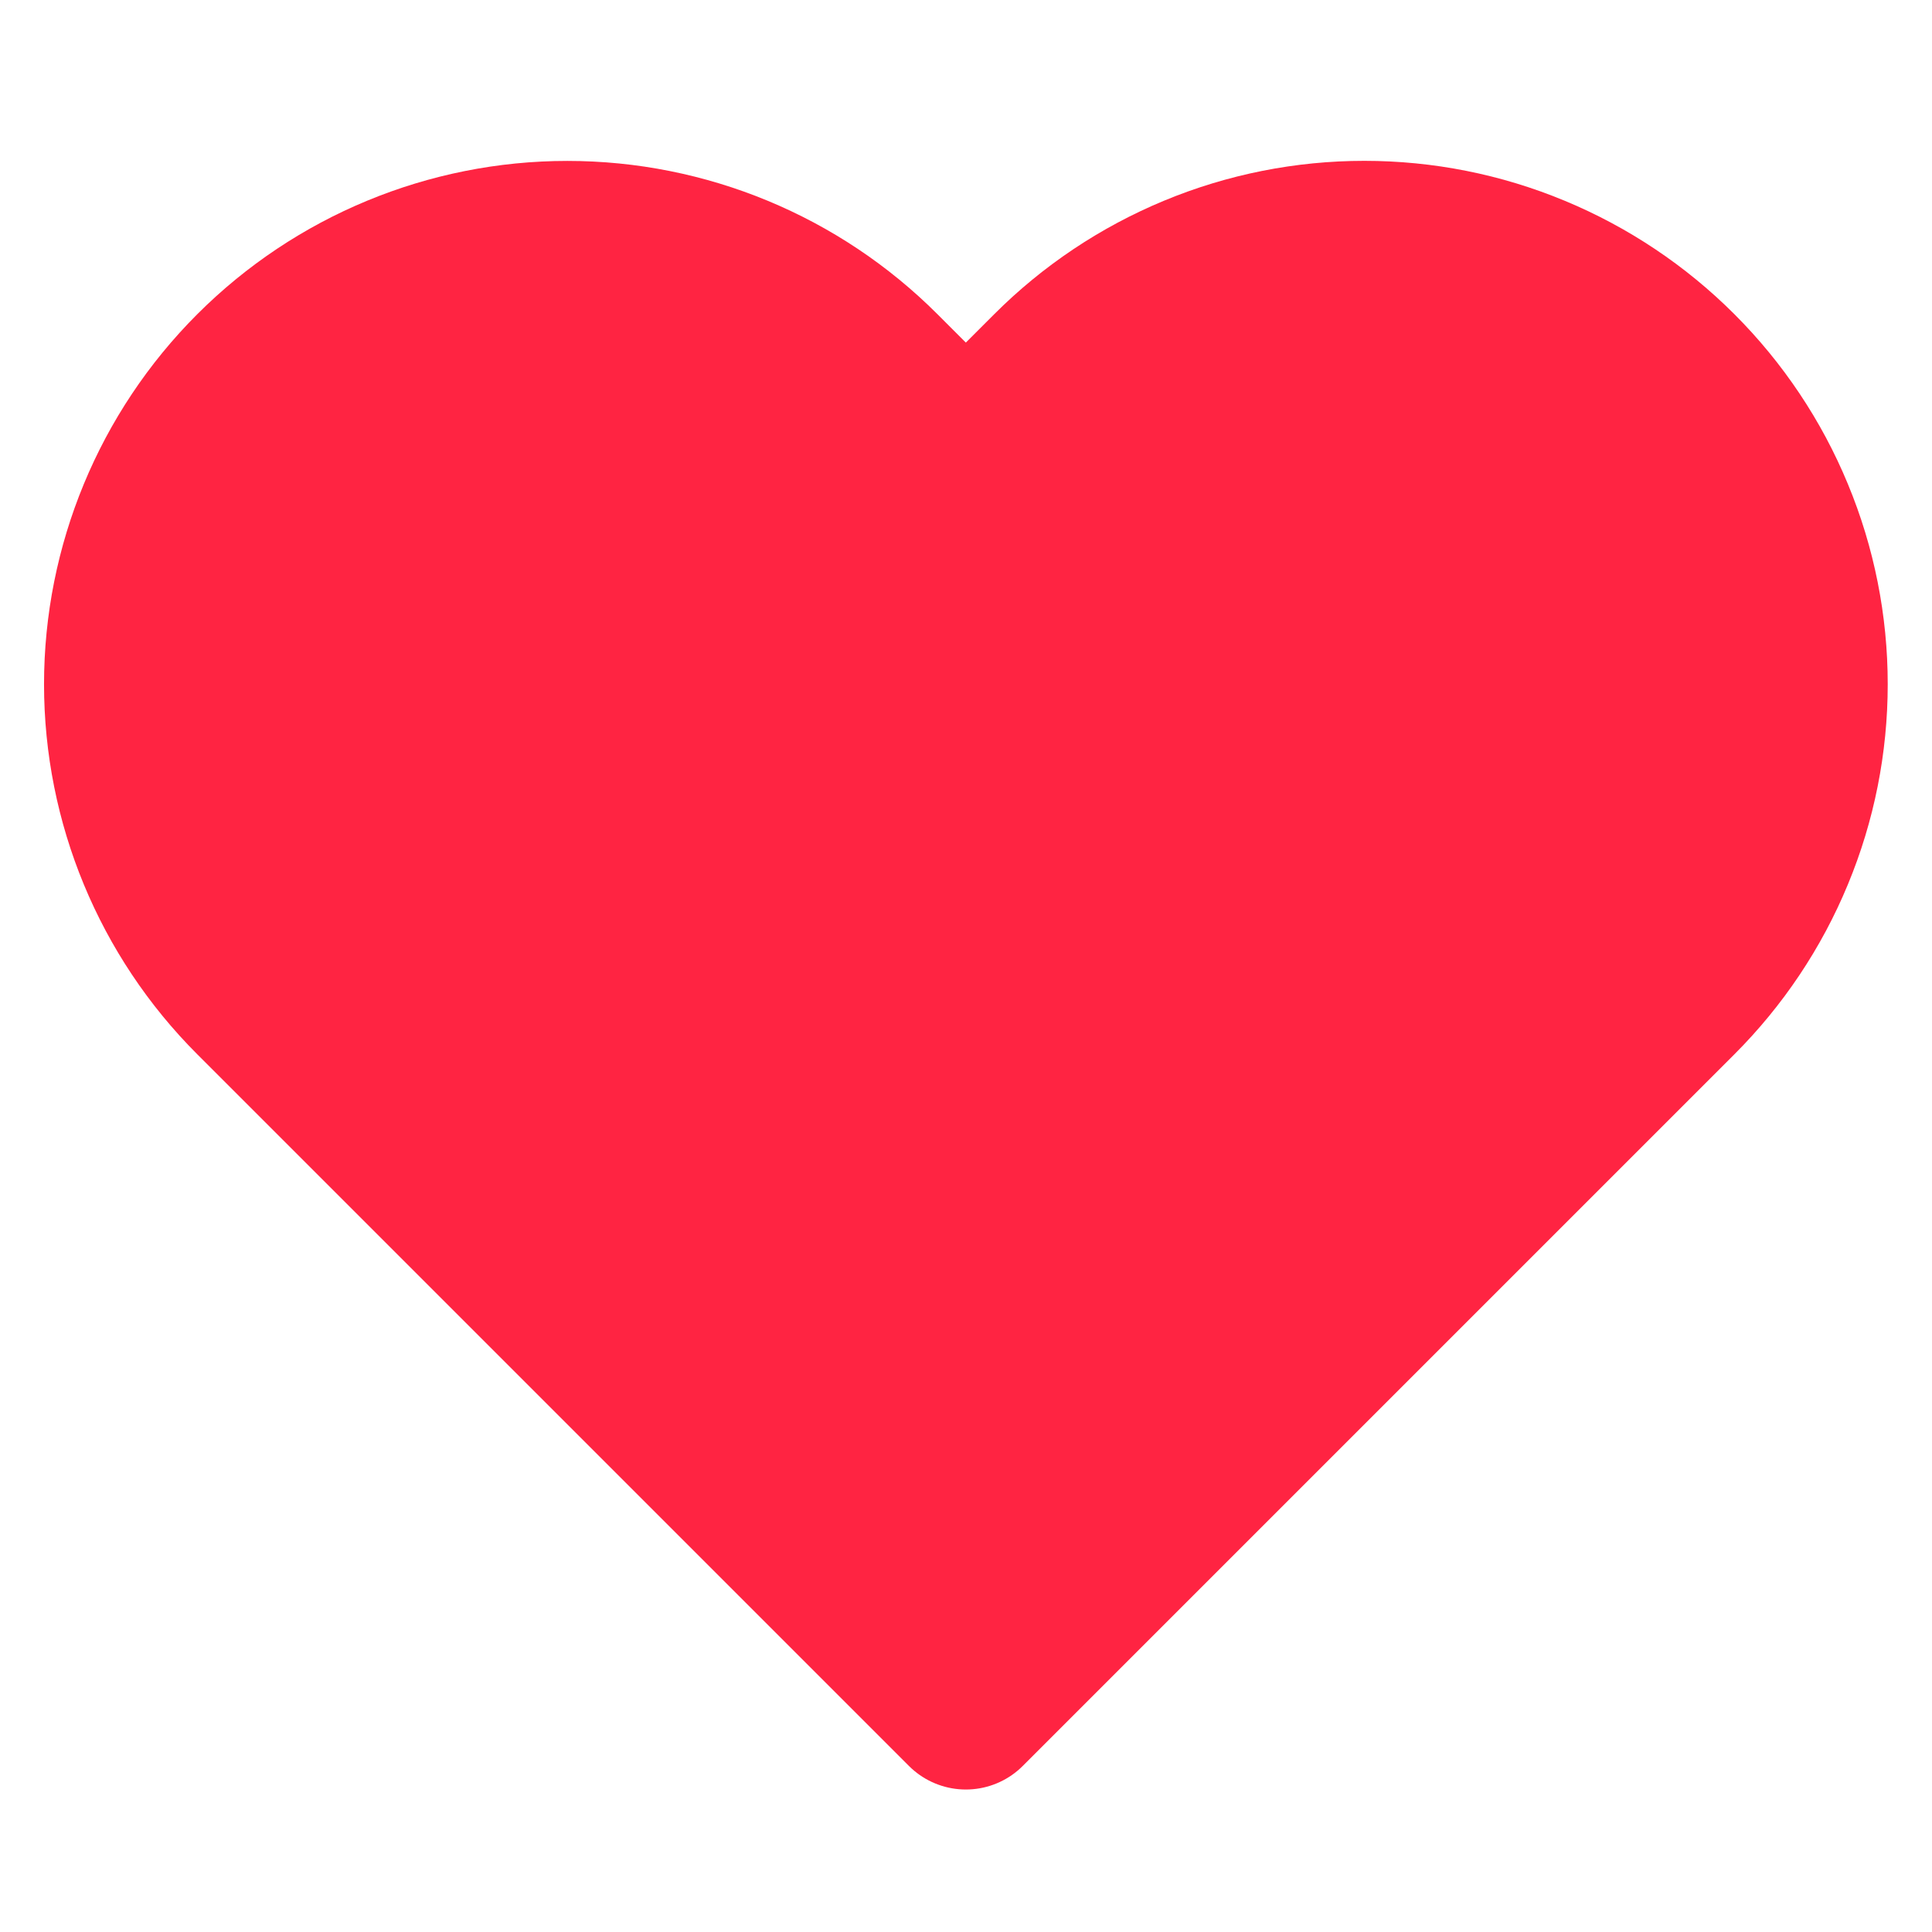 <svg width="24" height="24" viewBox="0 0 24 24" fill="none" xmlns="http://www.w3.org/2000/svg">
<path d="M20.838 4.61C20.327 4.099 19.721 3.694 19.053 3.417C18.386 3.14 17.671 2.998 16.948 2.998C16.226 2.998 15.51 3.14 14.843 3.417C14.175 3.694 13.569 4.099 13.058 4.61L11.998 5.67L10.938 4.61C9.906 3.578 8.507 2.999 7.048 2.999C5.589 2.999 4.19 3.578 3.158 4.61C2.126 5.642 1.547 7.041 1.547 8.5C1.547 9.959 2.126 11.358 3.158 12.39L4.218 13.45L11.998 21.23L19.778 13.45L20.838 12.39C21.349 11.879 21.755 11.273 22.031 10.605C22.308 9.938 22.45 9.222 22.45 8.5C22.45 7.777 22.308 7.062 22.031 6.395C21.755 5.727 21.349 5.121 20.838 4.61Z" fill="#FF2442" stroke="#FF2442" stroke-width="2" stroke-linecap="round" stroke-linejoin="round"/>
</svg>
